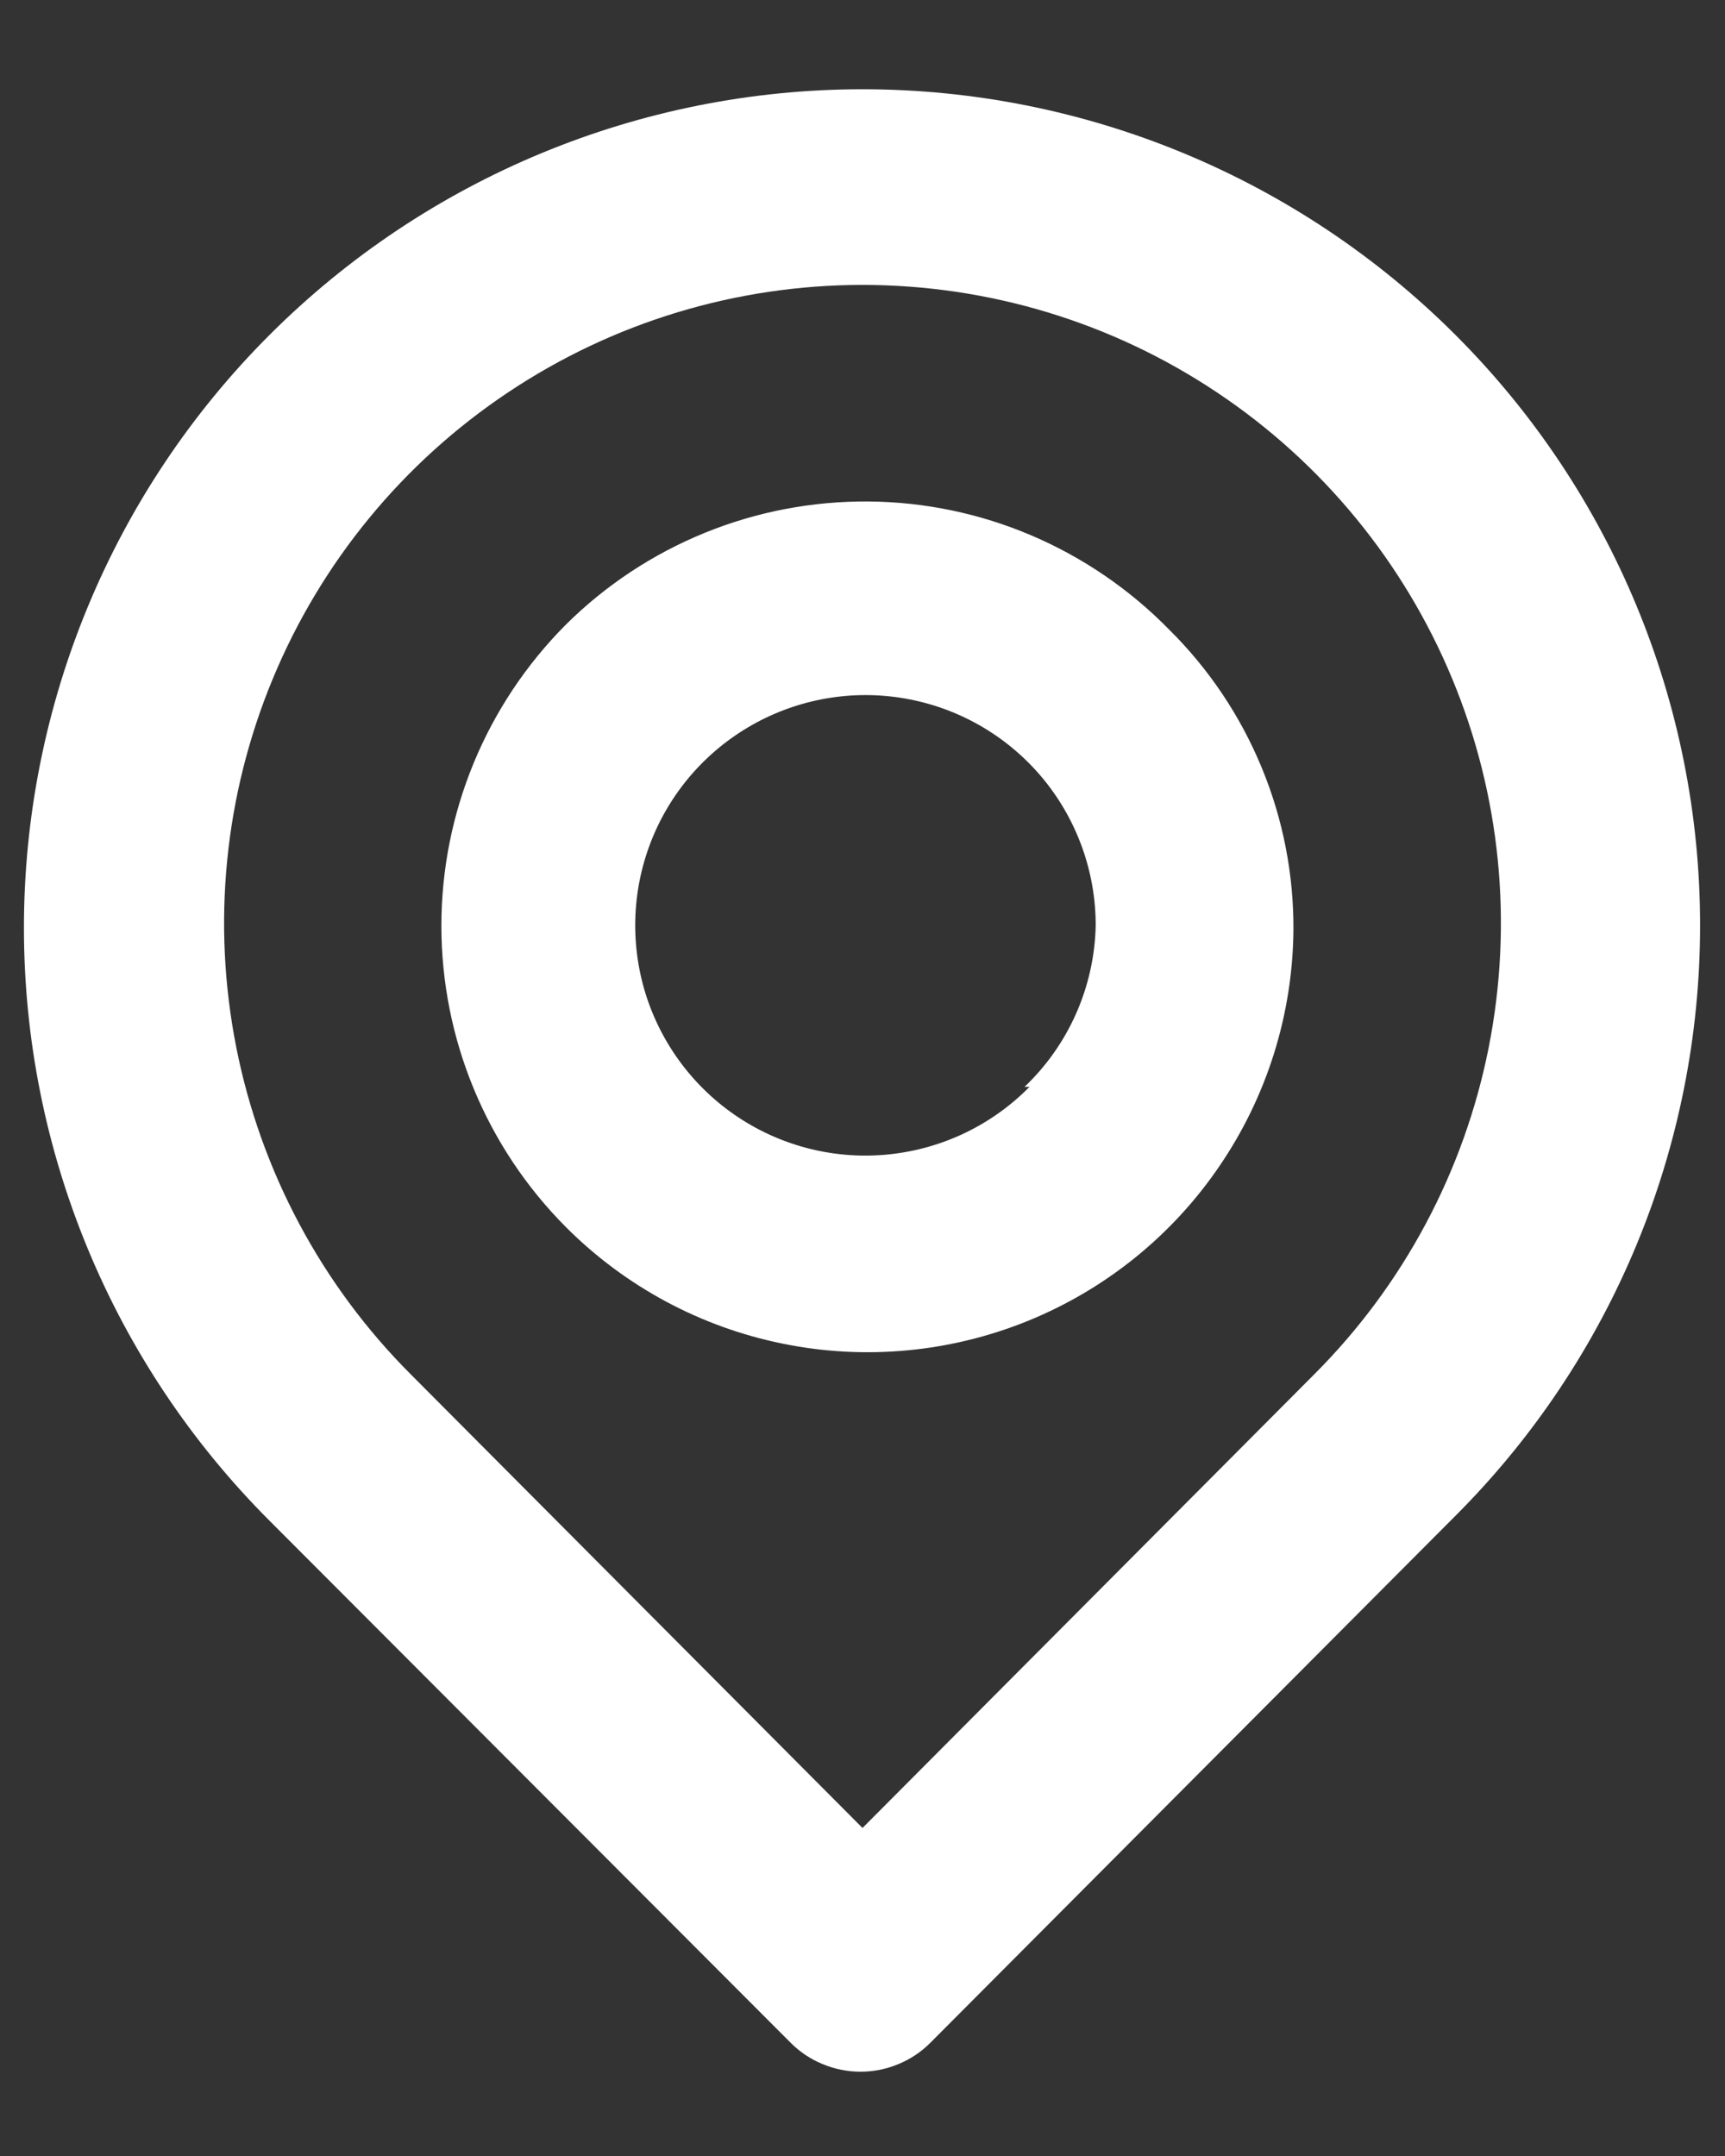 <svg width="16" height="20" viewBox="0 0 16 20" fill="none" xmlns="http://www.w3.org/2000/svg">
<rect x="0" y="0" width="16" height="20" fill="#333333" stroke="none"/>
<path d="M13.5 3.107C12.041 1.648 10.063 0.828 8 0.828C5.937 0.828 3.959 1.648 2.5 3.107C1.041 4.565 0.222 6.544 0.222 8.607C0.222 10.67 1.041 12.648 2.5 14.107L7.331 18.947C7.416 19.033 7.517 19.101 7.629 19.147C7.741 19.194 7.861 19.218 7.982 19.218C8.103 19.218 8.222 19.194 8.334 19.147C8.446 19.101 8.547 19.033 8.632 18.947L13.5 14.061C14.953 12.608 15.769 10.638 15.769 8.584C15.769 6.529 14.953 4.559 13.5 3.107ZM12.189 12.75L8 16.957L3.811 12.75C2.983 11.922 2.42 10.867 2.192 9.718C1.964 8.569 2.081 7.379 2.53 6.297C2.978 5.216 3.737 4.291 4.711 3.641C5.684 2.99 6.829 2.643 8 2.643C9.171 2.643 10.316 2.99 11.289 3.641C12.263 4.291 13.022 5.216 13.47 6.297C13.919 7.379 14.036 8.569 13.808 9.718C13.58 10.867 13.017 11.922 12.189 12.75ZM5.25 5.793C4.51 6.535 4.094 7.54 4.094 8.588C4.094 9.636 4.51 10.642 5.25 11.384C5.8 11.935 6.5 12.311 7.263 12.465C8.025 12.62 8.817 12.545 9.537 12.252C10.258 11.958 10.876 11.458 11.313 10.814C11.751 10.171 11.989 9.412 11.997 8.634C12.001 8.115 11.901 7.599 11.702 7.119C11.504 6.639 11.211 6.203 10.842 5.838C10.478 5.467 10.045 5.171 9.567 4.967C9.089 4.763 8.575 4.656 8.055 4.652C7.536 4.648 7.02 4.746 6.539 4.942C6.057 5.138 5.619 5.427 5.25 5.793ZM9.549 10.082C9.202 10.435 8.743 10.656 8.25 10.708C7.758 10.76 7.263 10.639 6.85 10.366C6.437 10.093 6.132 9.685 5.986 9.212C5.841 8.739 5.864 8.23 6.052 7.772C6.24 7.314 6.582 6.936 7.018 6.702C7.454 6.468 7.958 6.392 8.444 6.489C8.929 6.585 9.366 6.847 9.68 7.23C9.993 7.613 10.164 8.093 10.163 8.588C10.15 9.154 9.913 9.692 9.503 10.082H9.549Z" fill="white"/>
</svg>
